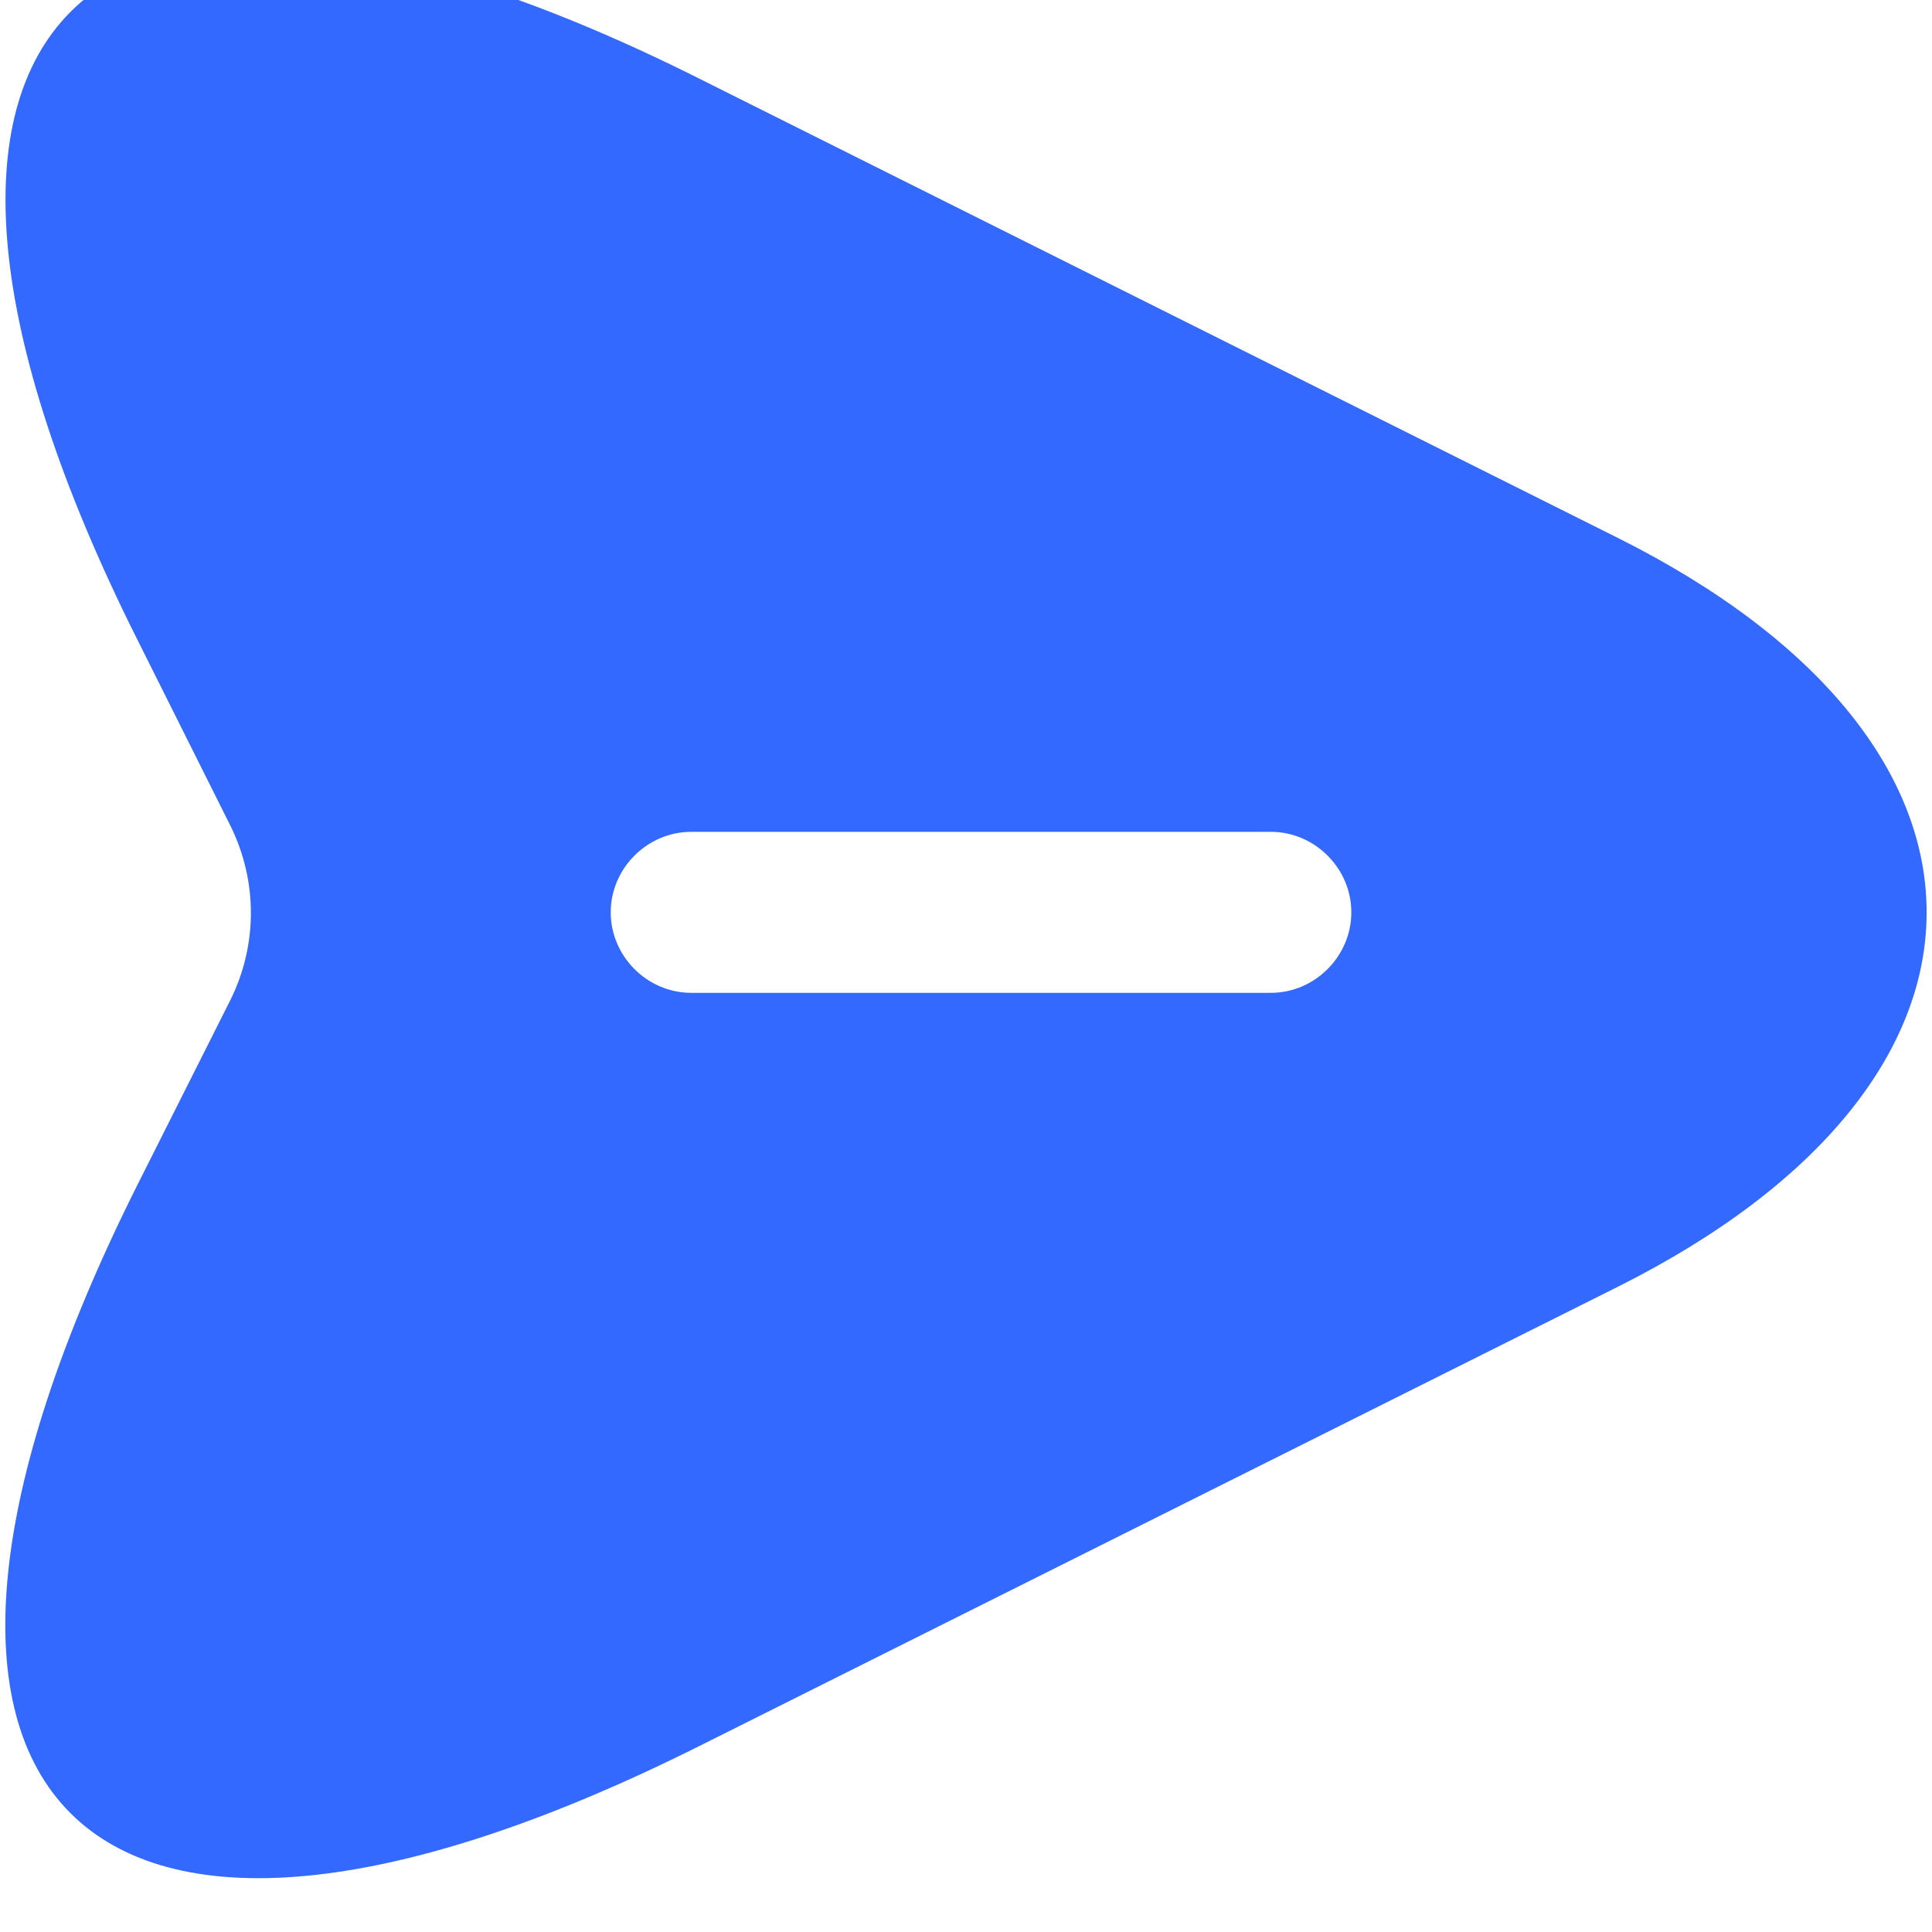 <svg width="36" height="36" viewBox="0 0 36 36" fill="none" xmlns="http://www.w3.org/2000/svg" xmlns:xlink="http://www.w3.org/1999/xlink">
<path d="M30.14,10.02L13.02,1.46C1.52,-4.3 -3.2,0.42 2.56,11.92L4.3,15.4C4.8,16.42 4.8,17.6 4.3,18.62L2.56,22.08C-3.2,33.58 1.5,38.3 13.02,32.54L30.14,23.98C37.82,20.14 37.82,13.86 30.14,10.02ZM23.68,18.5L12.88,18.5C12.06,18.5 11.38,17.82 11.38,17C11.38,16.18 12.06,15.5 12.88,15.5L23.68,15.5C24.5,15.5 25.18,16.18 25.18,17C25.18,17.82 24.5,18.5 23.68,18.5Z" fill="#3369FF"/>
</svg>

